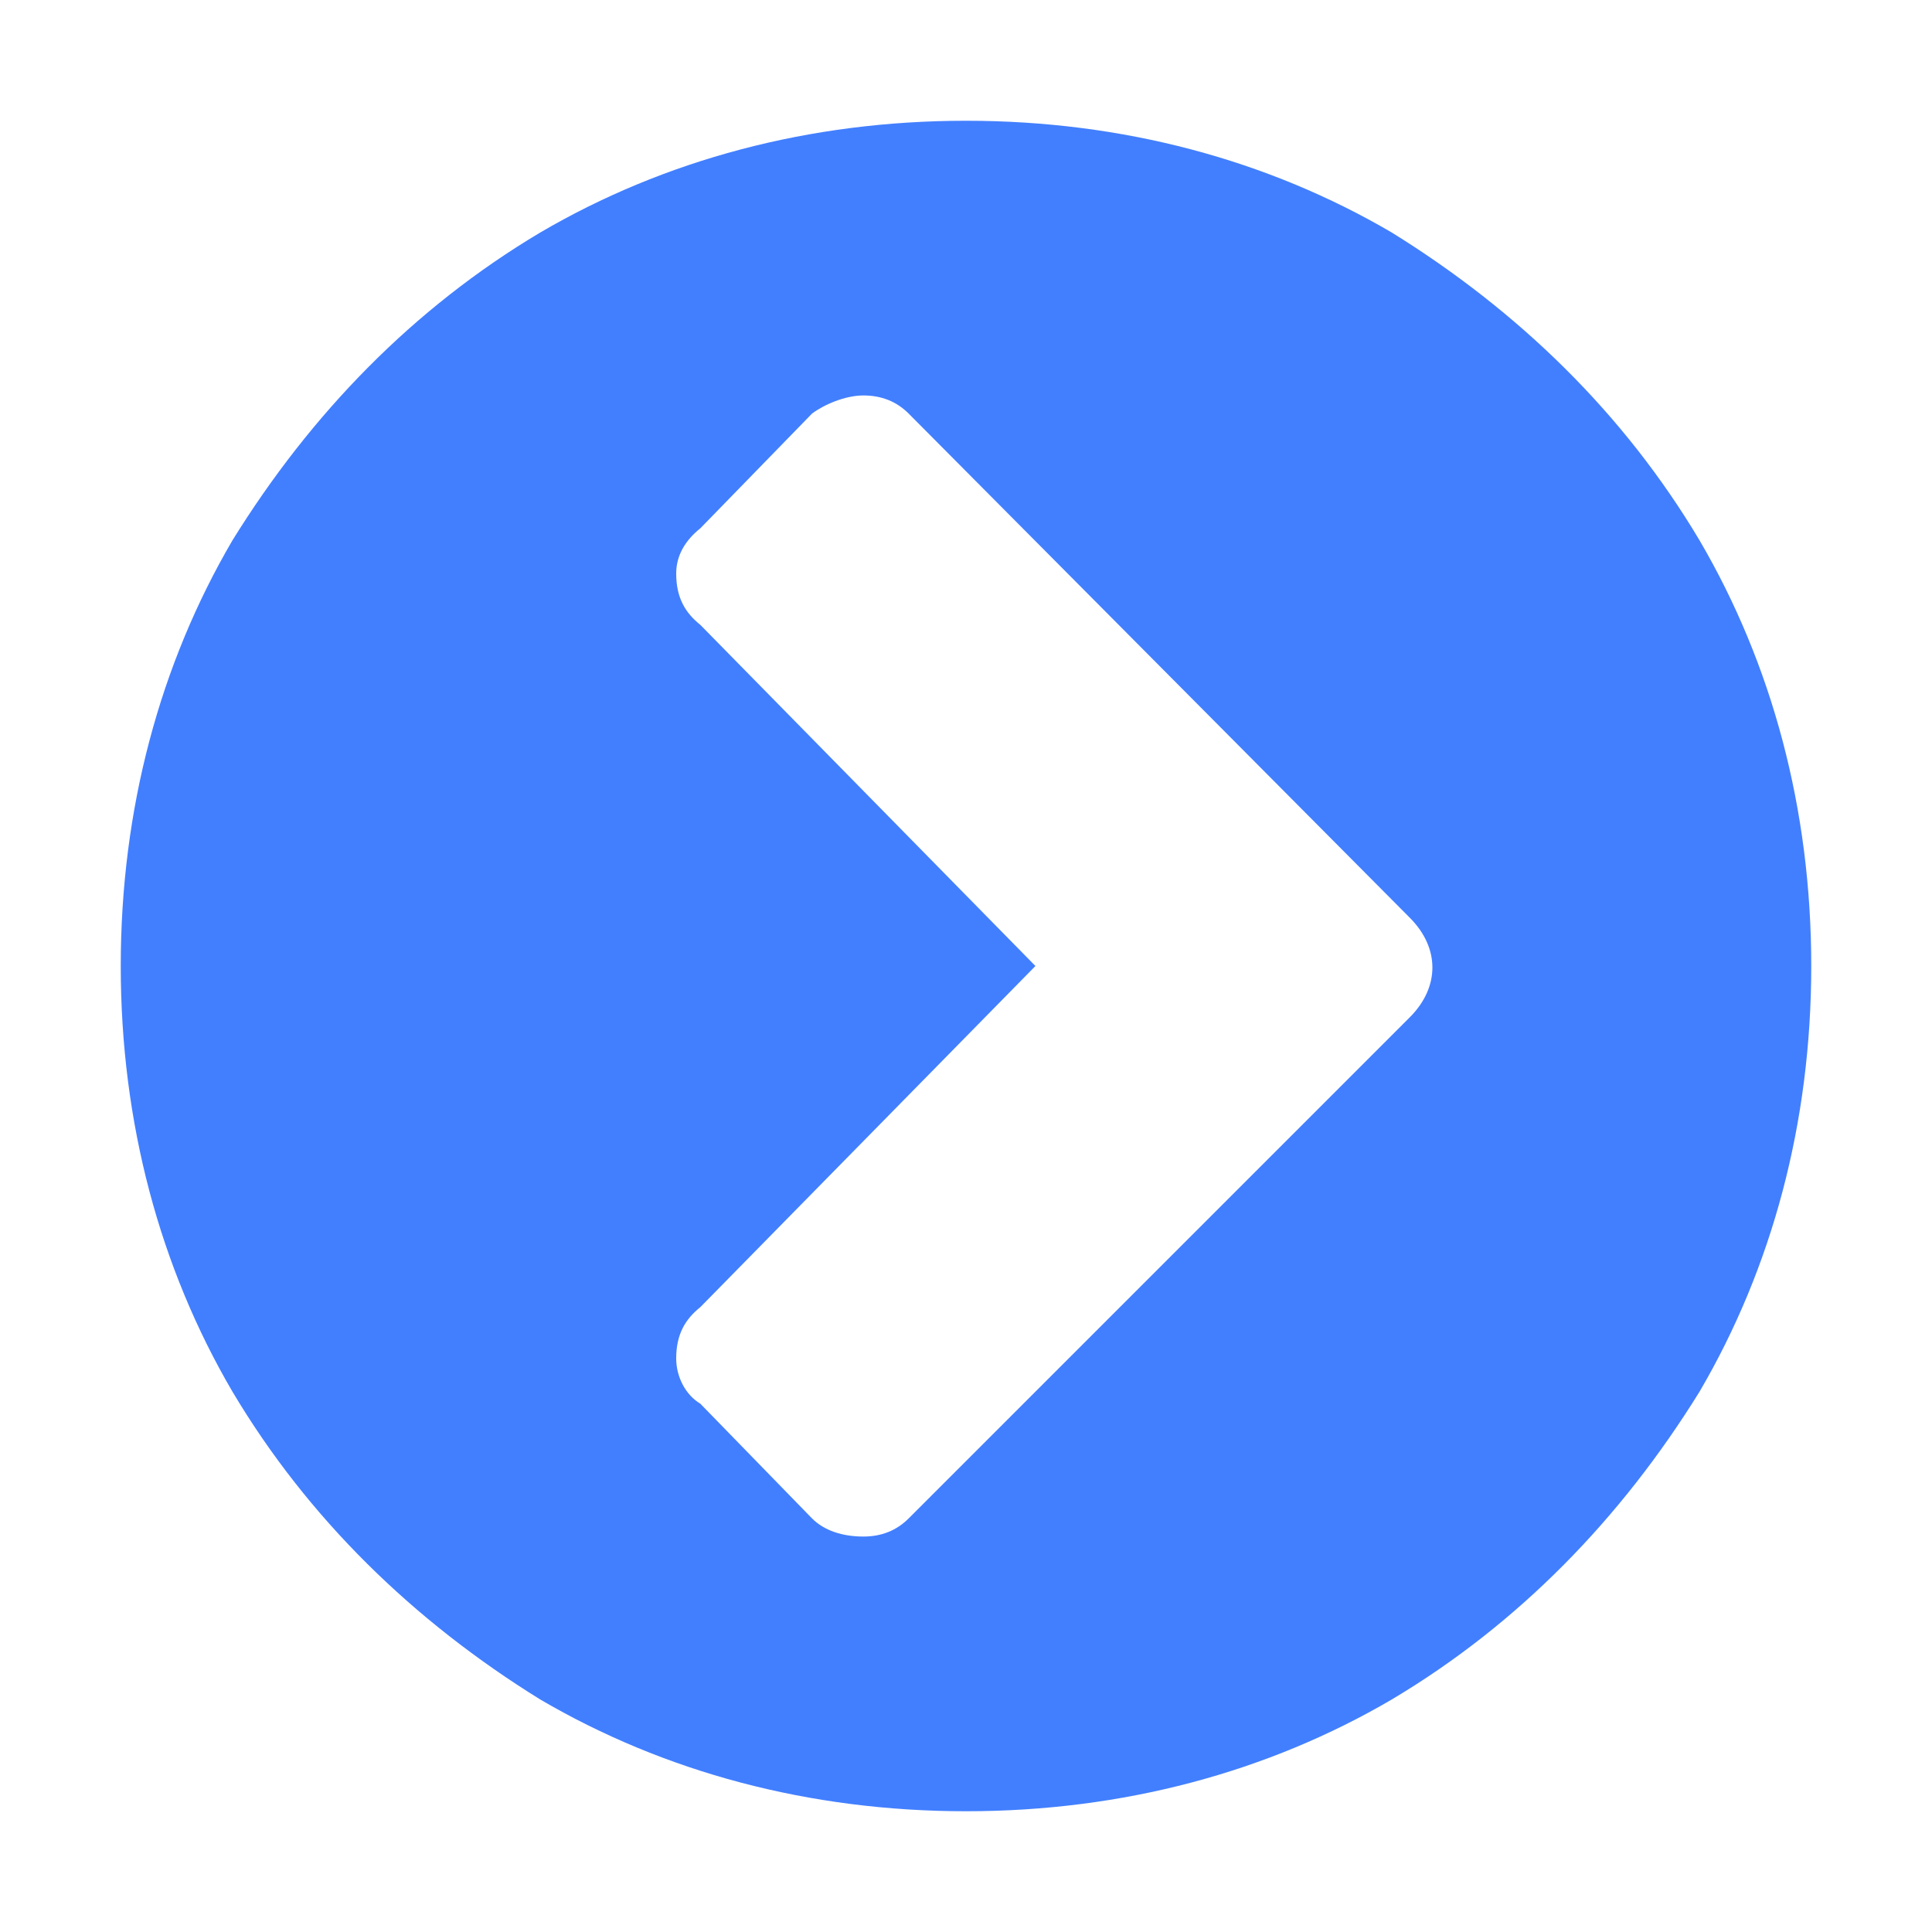 <?xml version="1.0" encoding="utf-8"?>
<!-- Generator: Adobe Illustrator 22.0.0, SVG Export Plug-In . SVG Version: 6.00 Build 0)  -->
<svg version="1.1" id="图层_1" xmlns="http://www.w3.org/2000/svg" xmlns:xlink="http://www.w3.org/1999/xlink" x="0px" y="0px"
	 viewBox="0 0 64 64" style="enable-background:new 0 0 64 64;" xml:space="preserve">
<style type="text/css">
	.st0{fill:#427FFF;}
</style>
<path class="st0" d="M30.1,50.3l16.6-16.6c1-1,1-2.3,0-3.3L30.1,13.7c-0.4-0.4-0.9-0.6-1.5-0.6c-0.6,0-1.3,0.3-1.7,0.6l-3.7,3.8
	c-0.5,0.4-0.8,0.9-0.8,1.5c0,0.8,0.3,1.3,0.8,1.7L34.3,32L23.2,43.3c-0.5,0.4-0.8,0.9-0.8,1.7c0,0.6,0.3,1.2,0.8,1.5l3.7,3.8
	c0.4,0.4,1,0.6,1.7,0.6C29.2,50.9,29.7,50.7,30.1,50.3L30.1,50.3z M56.3,46.1c-2.6,4.2-6,7.7-10.2,10.2C42,58.7,37.2,60,32,60
	s-10-1.3-14.1-3.7c-4.2-2.6-7.7-6-10.2-10.2C5.3,42,4,37.2,4,32c0-5.2,1.3-10,3.7-14.1c2.6-4.2,6-7.7,10.2-10.2C22,5.3,26.8,4,32,4
	c5.2,0,10,1.3,14.1,3.7c4.2,2.6,7.7,6,10.2,10.2C58.7,22,60,26.8,60,32C60,37.2,58.7,42,56.3,46.1z"/>
</svg>
